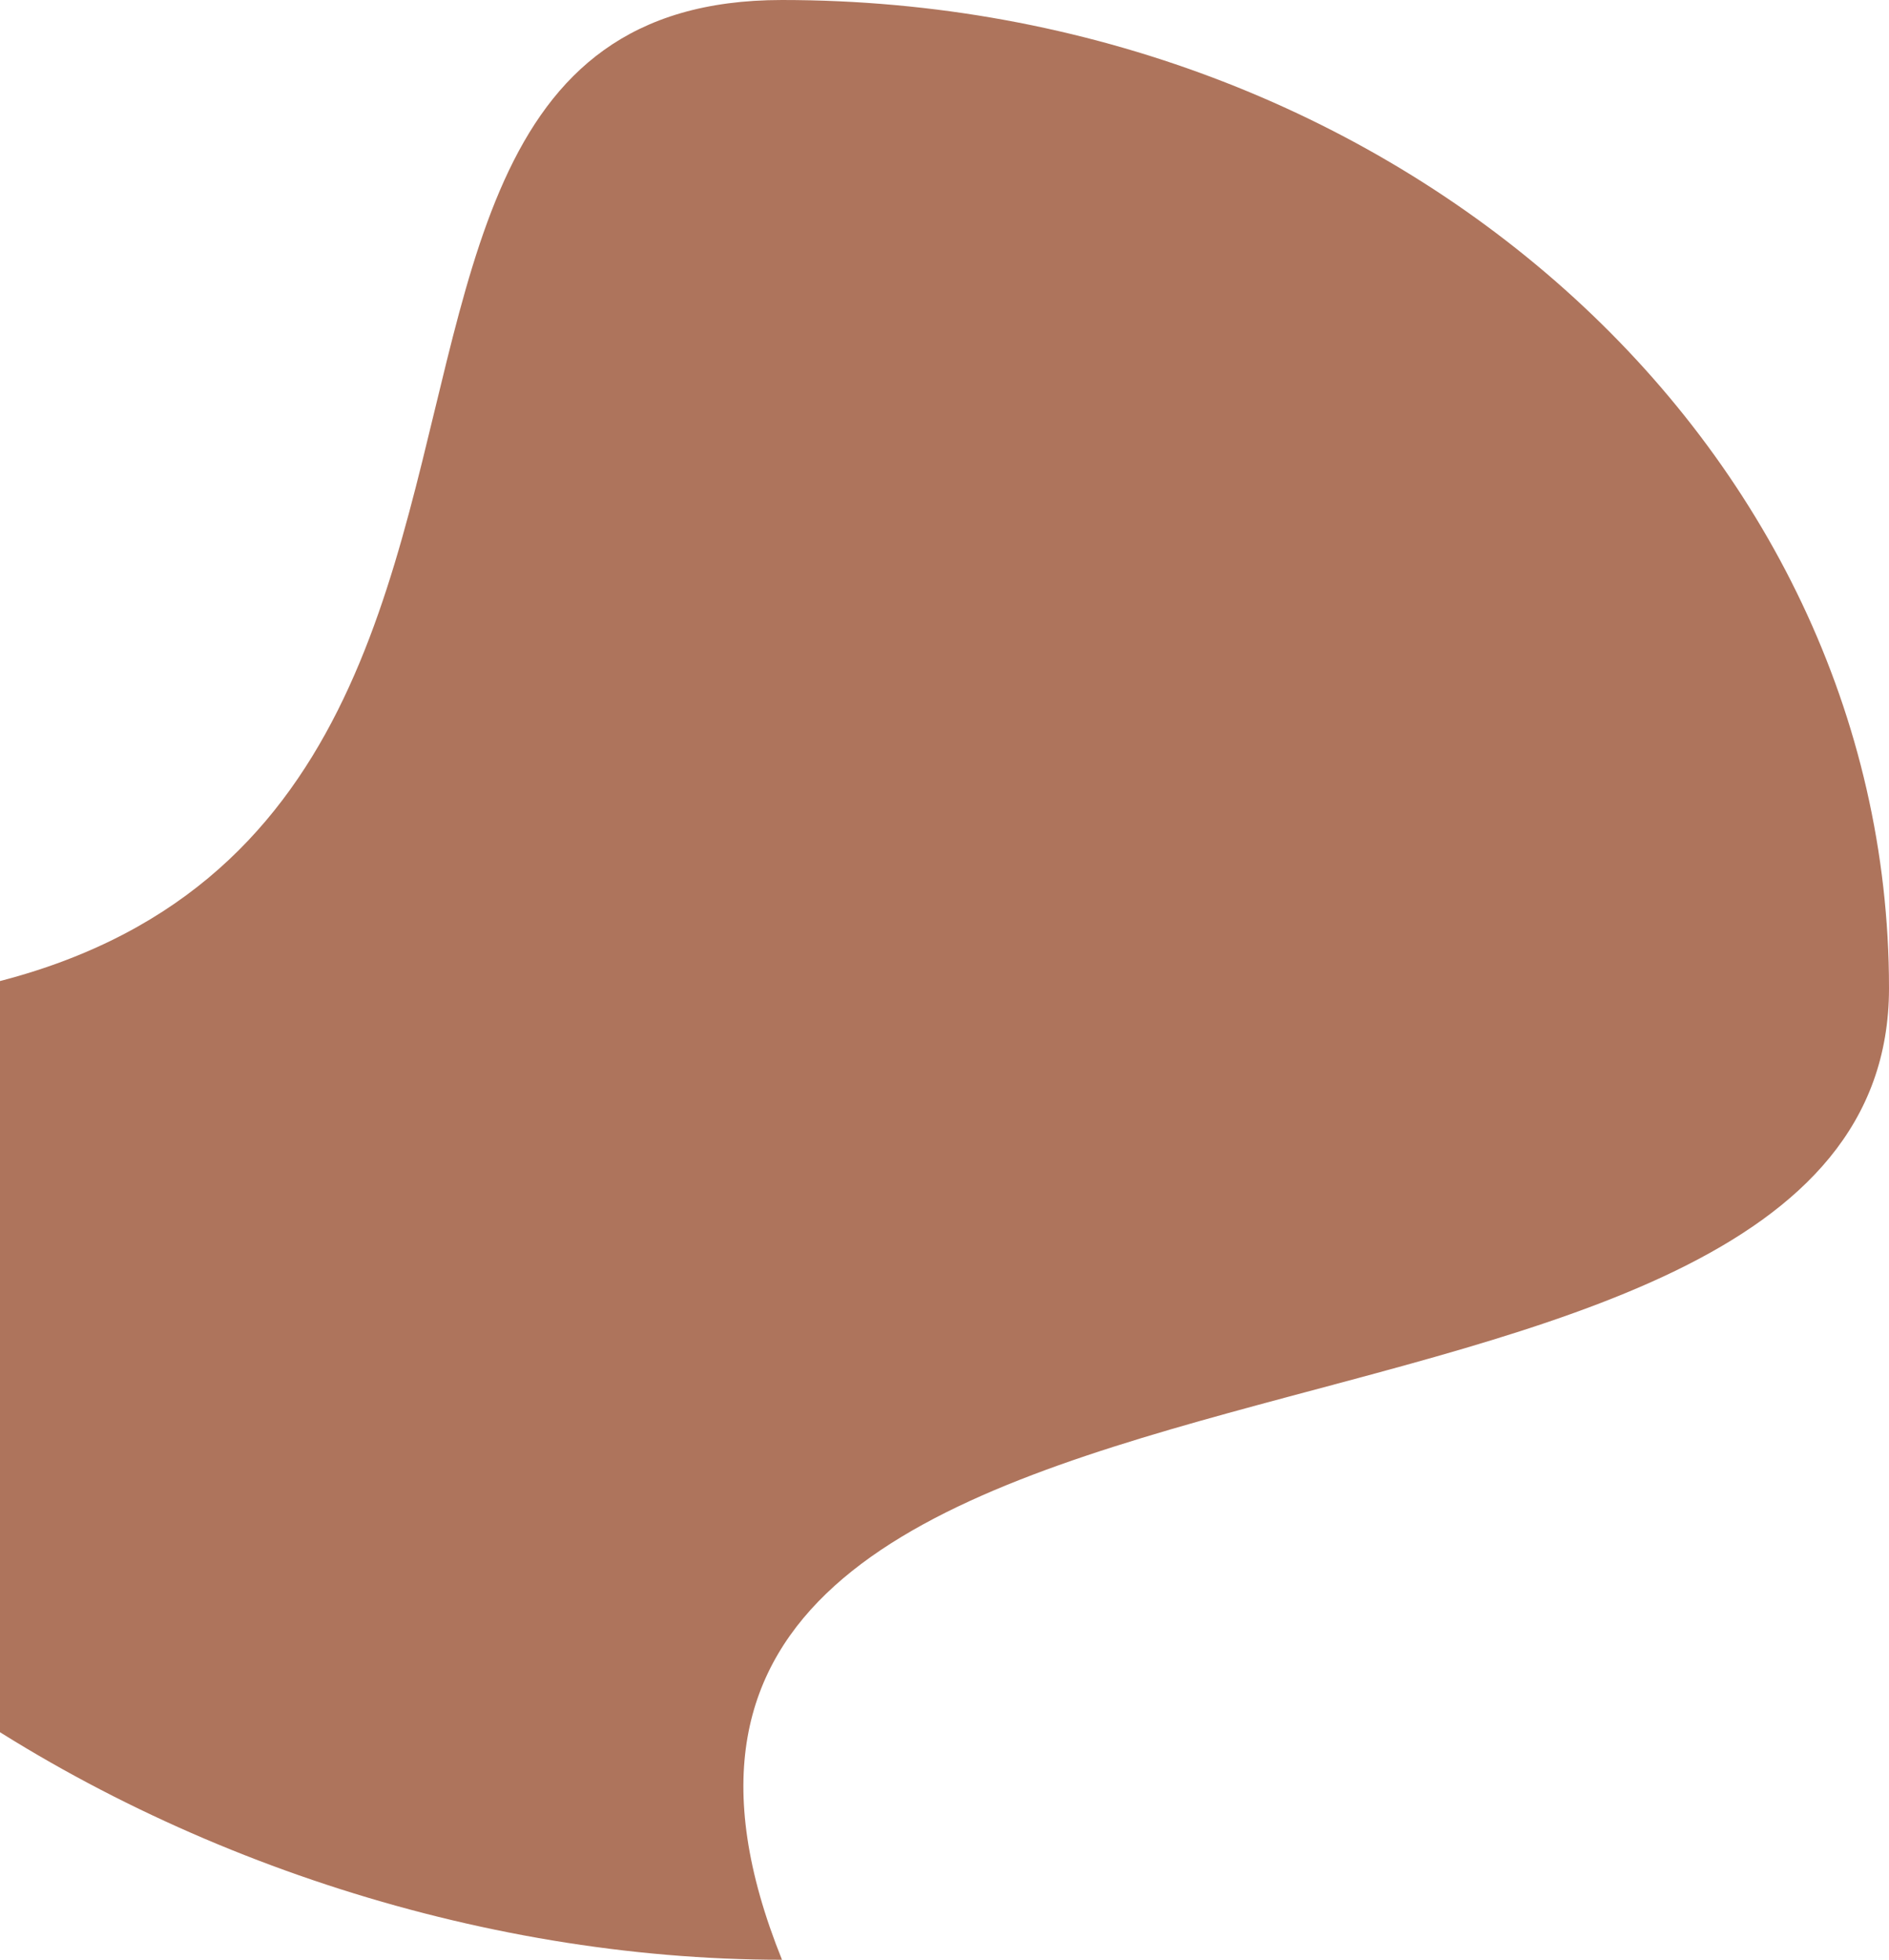 <svg width="427" height="443" viewBox="0 0 427 443" fill="none" xmlns="http://www.w3.org/2000/svg">
<path d="M427 223.361C427 100.002 314.967 0 176.767 0C38.566 0 176.767 265.055 -109 223.361C-109 346.72 38.566 443 176.767 443C112.206 282.924 427 346.72 427 223.361Z" fill="#AE745C"/>
</svg>
